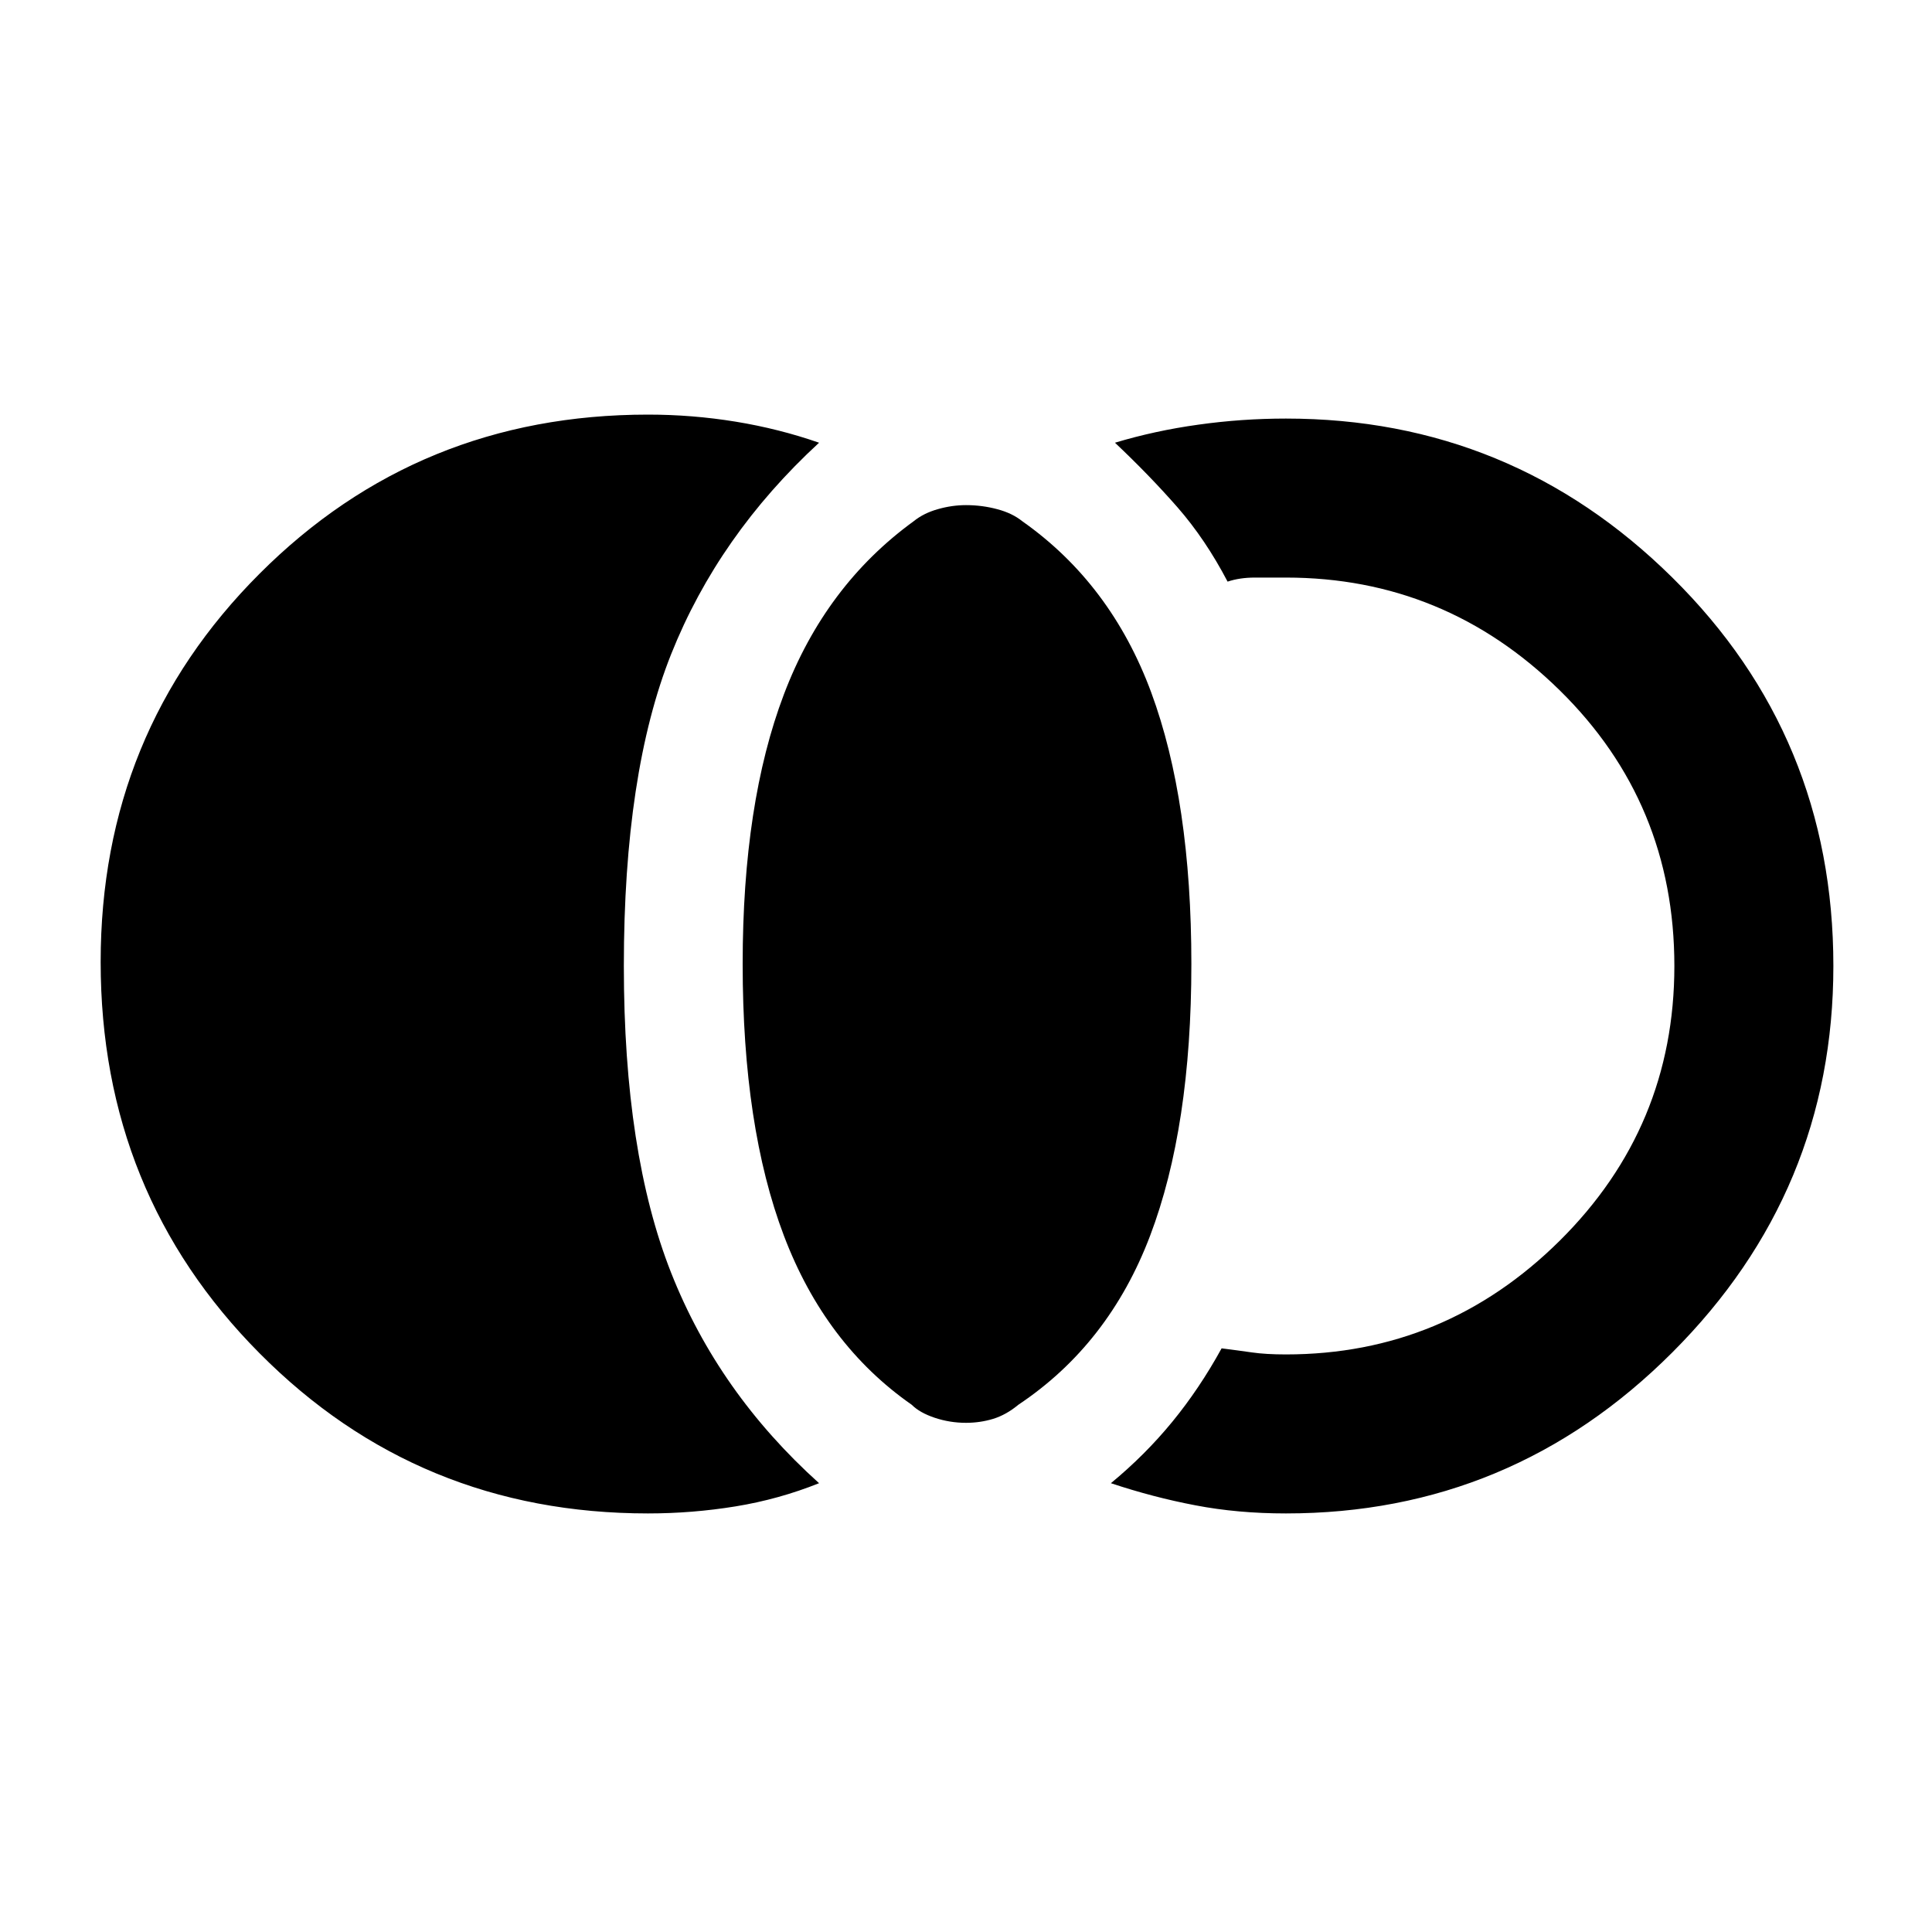 <svg xmlns="http://www.w3.org/2000/svg" height="20" width="20"><path d="M10 14.729q-.167 0-.323-.052t-.239-.135q-.896-.625-1.323-1.75-.427-1.125-.427-2.813 0-1.667.427-2.791.427-1.126 1.343-1.792.104-.084.25-.125.146-.042.292-.042.167 0 .323.042.156.041.26.125.917.646 1.334 1.771.416 1.125.416 2.812 0 1.688-.427 2.813-.427 1.125-1.364 1.75-.125.104-.261.146-.135.041-.281.041Zm3.312.938q-.5 0-.937-.084-.437-.083-.875-.229.354-.292.635-.635.282-.344.511-.761.166.021.312.042t.354.021q1.646 0 2.834-1.177 1.187-1.177 1.187-2.844 0-1.688-1.187-2.854-1.188-1.167-2.834-1.167h-.322q-.157 0-.282.042-.229-.438-.52-.771-.292-.333-.646-.667.416-.125.864-.187.448-.063.906-.063 2.334 0 4 1.646Q18.979 7.625 18.979 10q0 2.333-1.667 4-1.666 1.667-4 1.667Zm-6.604 0q-2.375 0-4.02-1.657-1.646-1.656-1.646-4.052 0-2.375 1.646-4.02 1.645-1.646 4.02-1.646.459 0 .907.073.447.073.864.218-1.041.959-1.531 2.188T6.458 10q0 1.938.49 3.177.49 1.24 1.531 2.177-.417.167-.864.24-.448.073-.907.073Z"/></svg>